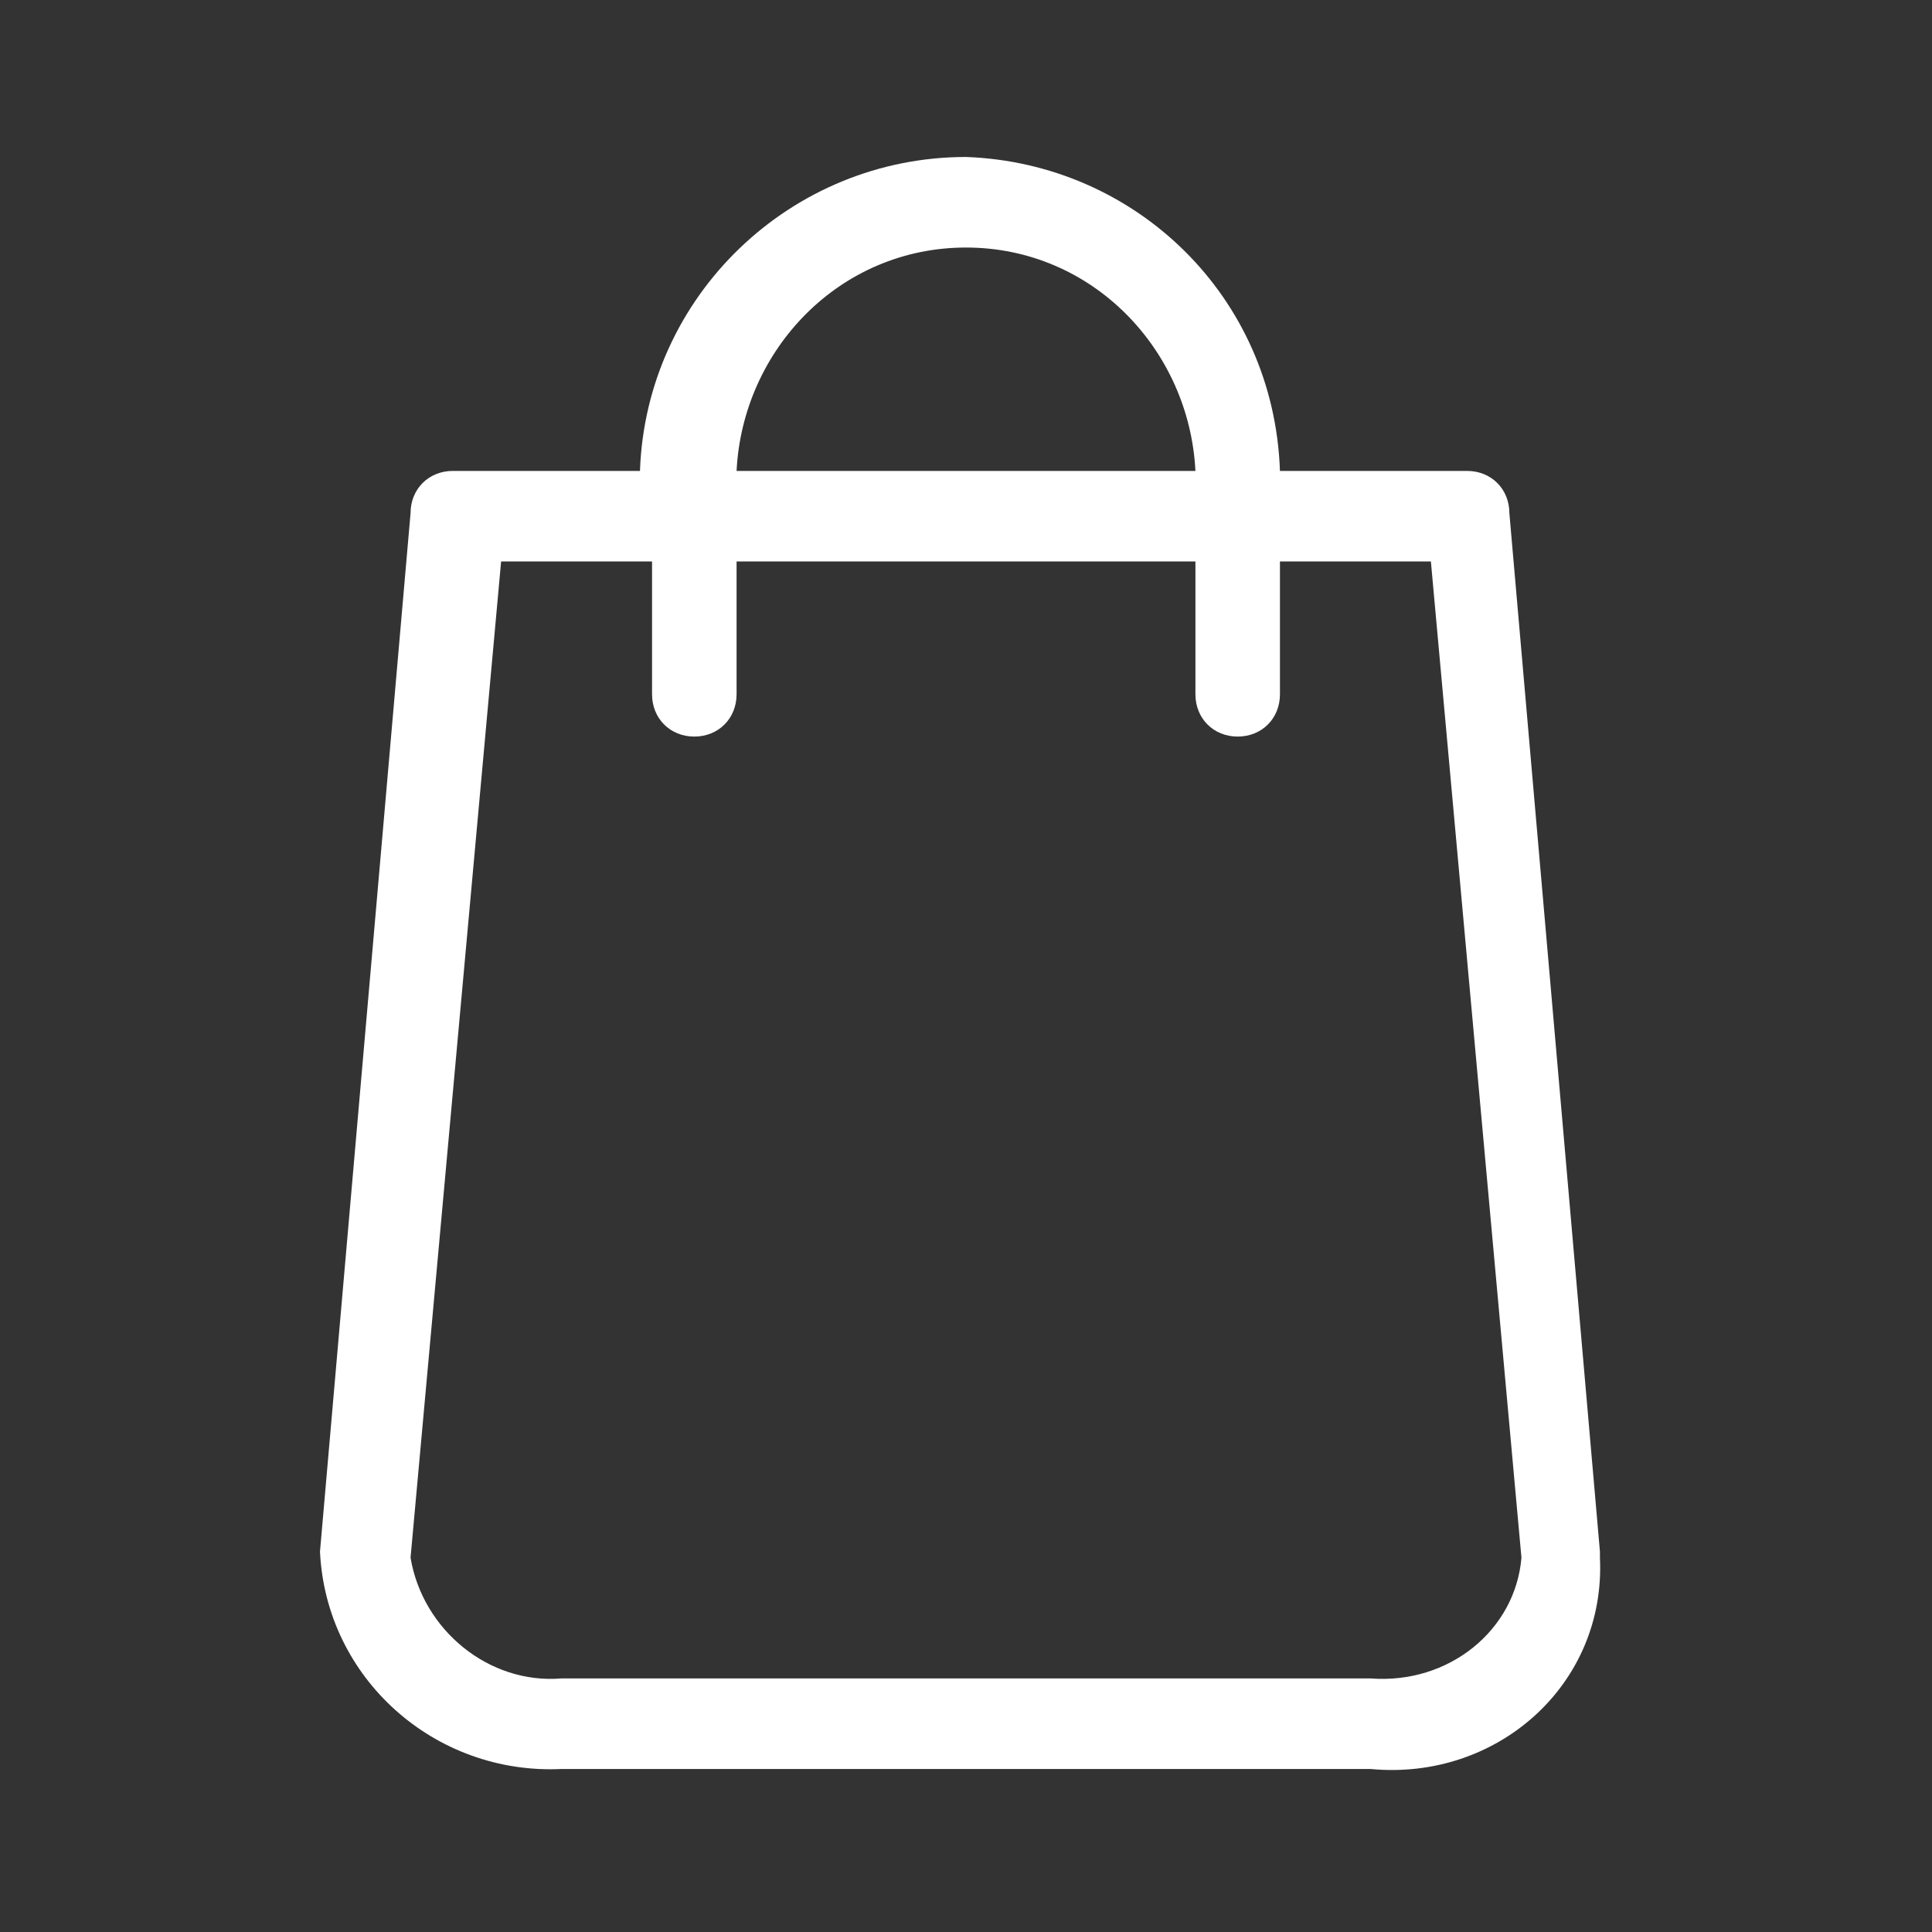 <?xml version="1.0" encoding="utf-8"?>
<!-- Generator: Adobe Illustrator 22.1.0, SVG Export Plug-In . SVG Version: 6.00 Build 0)  -->
<svg version="1.0" xmlns="http://www.w3.org/2000/svg" xmlns:xlink="http://www.w3.org/1999/xlink" x="0px" y="0px" width="32px"
	 height="32px" viewBox="0 0 32 32" style="enable-background:new 0 0 32 32;" xml:space="preserve">
<rect x="0" y="0" width="32" height="32" fill="#333333" stroke="none"/>
<g id="Black">
</g>
<g id="White">
</g>
<g id="Color">
	<path id="Shape_3_" style="fill:#FFFFFF;" d="M22.7,29.3H9.3c-2.1,0.1-3.9-1.5-4-3.6c0,0,0,0,0,0c0,0,0,0,0,0L6.8,8.5
		c0-0.4,0.3-0.7,0.7-0.7h3.1c0.1-2.9,2.5-5.2,5.4-5.2c2.8,0.1,5.1,2.3,5.2,5.2h3.1c0.4,0,0.7,0.3,0.7,0.7l1.5,17.2c0,0,0,0,0,0.1
		C26.6,27.9,24.8,29.5,22.7,29.3z M8.3,9.3L6.8,25.8c0.2,1.2,1.3,2.1,2.5,2h13.4c1.3,0.1,2.4-0.8,2.5-2L23.7,9.3h-2.5v2.2
		c0,0.4-0.3,0.7-0.7,0.7s-0.7-0.3-0.7-0.7V9.3h-7.6v2.2c0,0.4-0.3,0.7-0.7,0.7s-0.7-0.3-0.7-0.7V9.3H8.3z M16,4.1
		c-2.1,0-3.7,1.7-3.8,3.7h7.6C19.7,5.8,18.1,4.1,16,4.1L16,4.1z"/>
</g>
<g id="Capa_1">
</g>
</svg>
